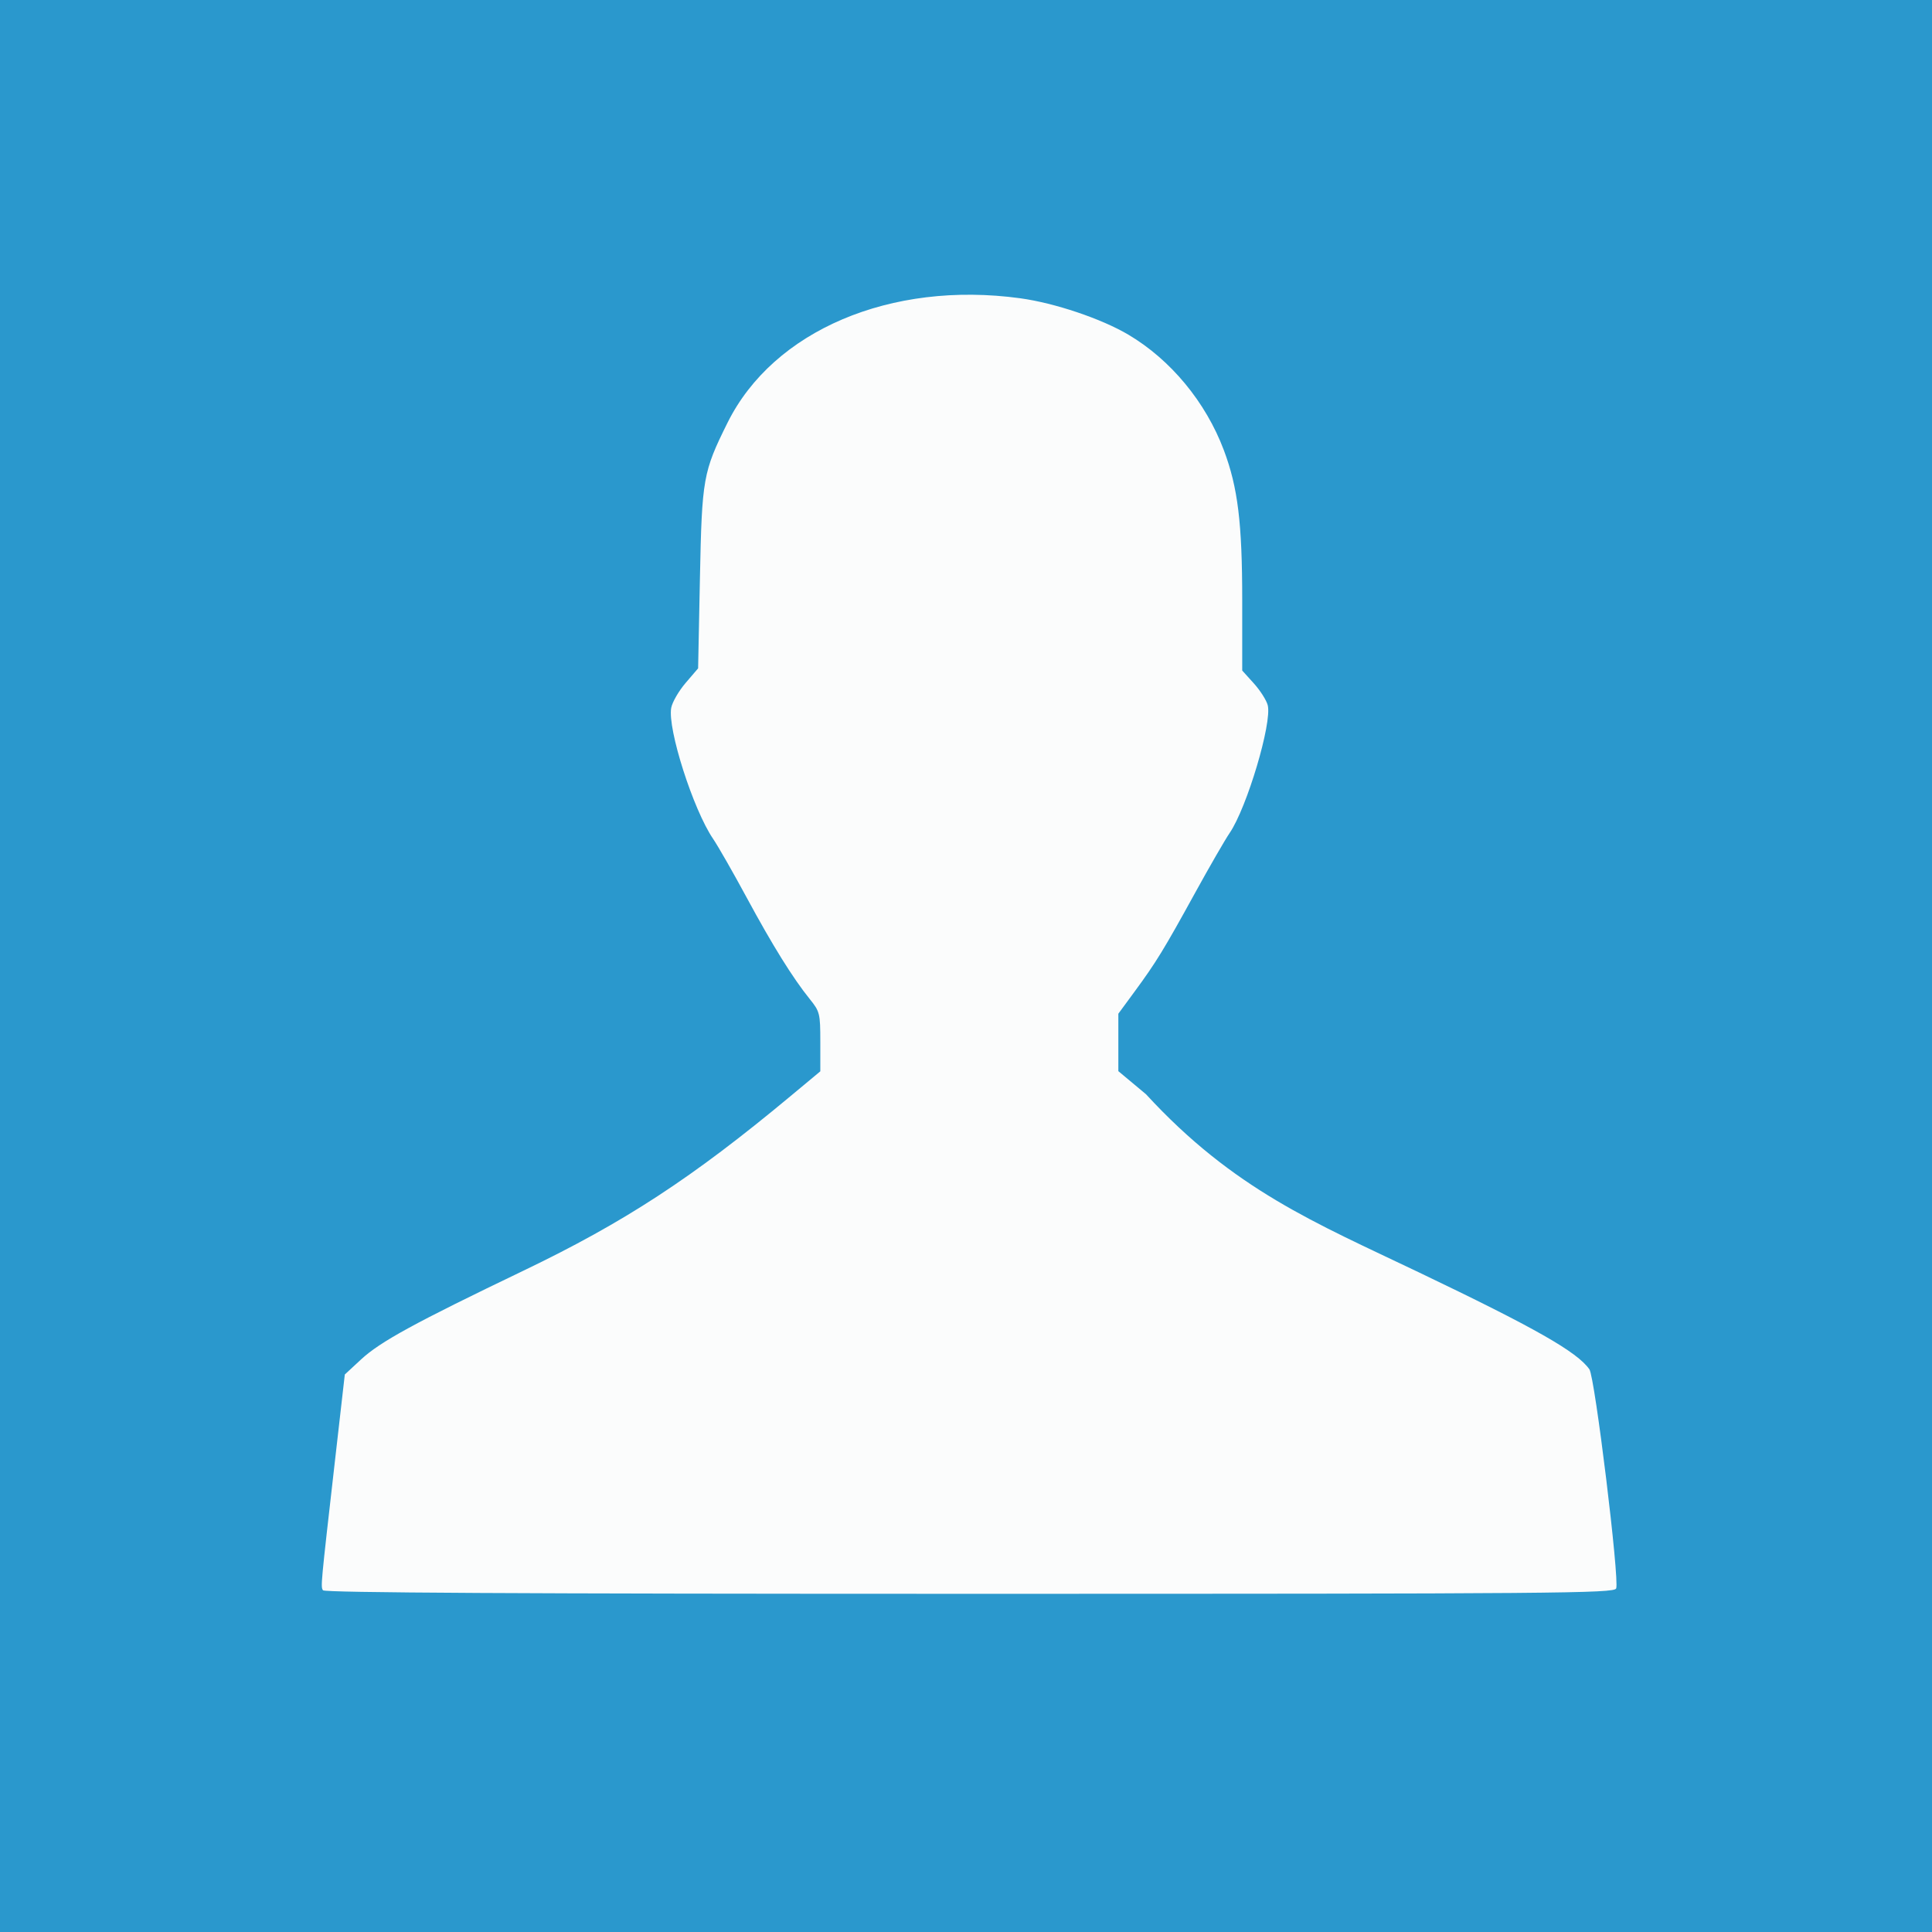 <?xml version="1.0" encoding="UTF-8" standalone="no"?>
<!-- Created with Inkscape (http://www.inkscape.org/) -->

<svg
   xmlns:dc="http://purl.org/dc/elements/1.1/"
   xmlns:cc="http://creativecommons.org/ns#"
   xmlns:rdf="http://www.w3.org/1999/02/22-rdf-syntax-ns#"
   xmlns:svg="http://www.w3.org/2000/svg"
   xmlns="http://www.w3.org/2000/svg"
   xmlns:sodipodi="http://sodipodi.sourceforge.net/DTD/sodipodi-0.dtd"
   xmlns:inkscape="http://www.inkscape.org/namespaces/inkscape"
   width="146.558mm"
   height="146.558mm"
   viewBox="0 0 146.558 146.558"
   version="1.1"
   id="svg8"
   inkscape:version="0.92.1 r15371"
   sodipodi:docname="profile.svg">
  <rect x="0" y="0" width="146.558" height="146.558" fill="#333333" stroke="none"/>
  <defs
     id="defs2" />
  <sodipodi:namedview
     id="base"
     pagecolor="#ffffff"
     bordercolor="#666666"
     borderopacity="1.0"
     inkscape:pageopacity="0.0"
     inkscape:pageshadow="2"
     inkscape:zoom="0.98994949"
     inkscape:cx="307.33219"
     inkscape:cy="386.24992"
     inkscape:document-units="mm"
     inkscape:current-layer="layer1"
     showgrid="false"
     inkscape:window-width="1920"
     inkscape:window-height="1017"
     inkscape:window-x="-8"
     inkscape:window-y="-8"
     inkscape:window-maximized="1" />
  <g
     inkscape:label="Ebene 1"
     inkscape:groupmode="layer"
     id="layer1"
     transform="translate(-30.416,-78.07)">
    <g
       id="g4502"
       transform="translate(-2.138,2.138)">
      <path
         style="fill:#fbfcfc;stroke-width:0.254"
         d="M 32.554,149.211 V 75.932 h 73.279 73.279 v 73.279 73.279 h -73.279 -73.279 z"
         id="path4506"
         inkscape:connector-curvature="0" />
      <path
         style="fill:#2a98cd;stroke-width:0.254"
         d="M 32.554,149.211 V 75.932 h 73.279 73.279 v 73.279 73.279 h -73.279 -73.279 z m 122.6,47.219 c 0.262,-0.682 -1.613,-16.027 -2.031,-16.623 -0.929,-1.326 -4.099,-3.129 -12.95,-7.363 -7.884,-3.772 -14.02,-6.257 -20.688,-13.507 l -2.095,-1.749 v -2.179 -2.179 l 1.236,-1.682 c 1.627,-2.213 2.225,-3.19 4.583,-7.48 1.089,-1.98 2.271,-4.029 2.628,-4.553 1.307,-1.92 3.222,-8.344 2.886,-9.683 -0.094,-0.374 -0.568,-1.12 -1.053,-1.657 l -0.883,-0.977 v -5.333 c 0,-5.866 -0.33,-8.56 -1.398,-11.395 -1.368,-3.634 -4.029,-6.851 -7.238,-8.75 -2.05,-1.213 -5.592,-2.405 -8.21,-2.763 -9.813,-1.342 -18.725,2.45 -22.198,9.443 -1.855,3.737 -1.941,4.216 -2.093,11.761 l -0.138,6.871 -0.949,1.108 c -0.522,0.609 -1.013,1.461 -1.092,1.892 -0.29,1.584 1.667,7.709 3.171,9.922 0.382,0.562 1.528,2.565 2.546,4.451 1.976,3.657 3.506,6.119 4.797,7.718 0.759,0.94 0.797,1.095 0.797,3.233 v 2.245 l -2.289,1.905 c -7.423,6.178 -12.571,9.541 -20.232,13.218 -8.258,3.963 -10.87,5.391 -12.317,6.732 l -1.233,1.143 -0.739,6.477 c -1.098,9.625 -1.096,9.604 -0.917,9.892 0.115,0.186 15.084,0.268 49.053,0.268 44.57,0 48.902,-0.036 49.044,-0.406 z"
         id="path4504"
         inkscape:connector-curvature="0"
         sodipodi:nodetypes="cccccccccscsscccsccsccsscssscscssssccsscscss" />
    </g>
  </g>
</svg>
